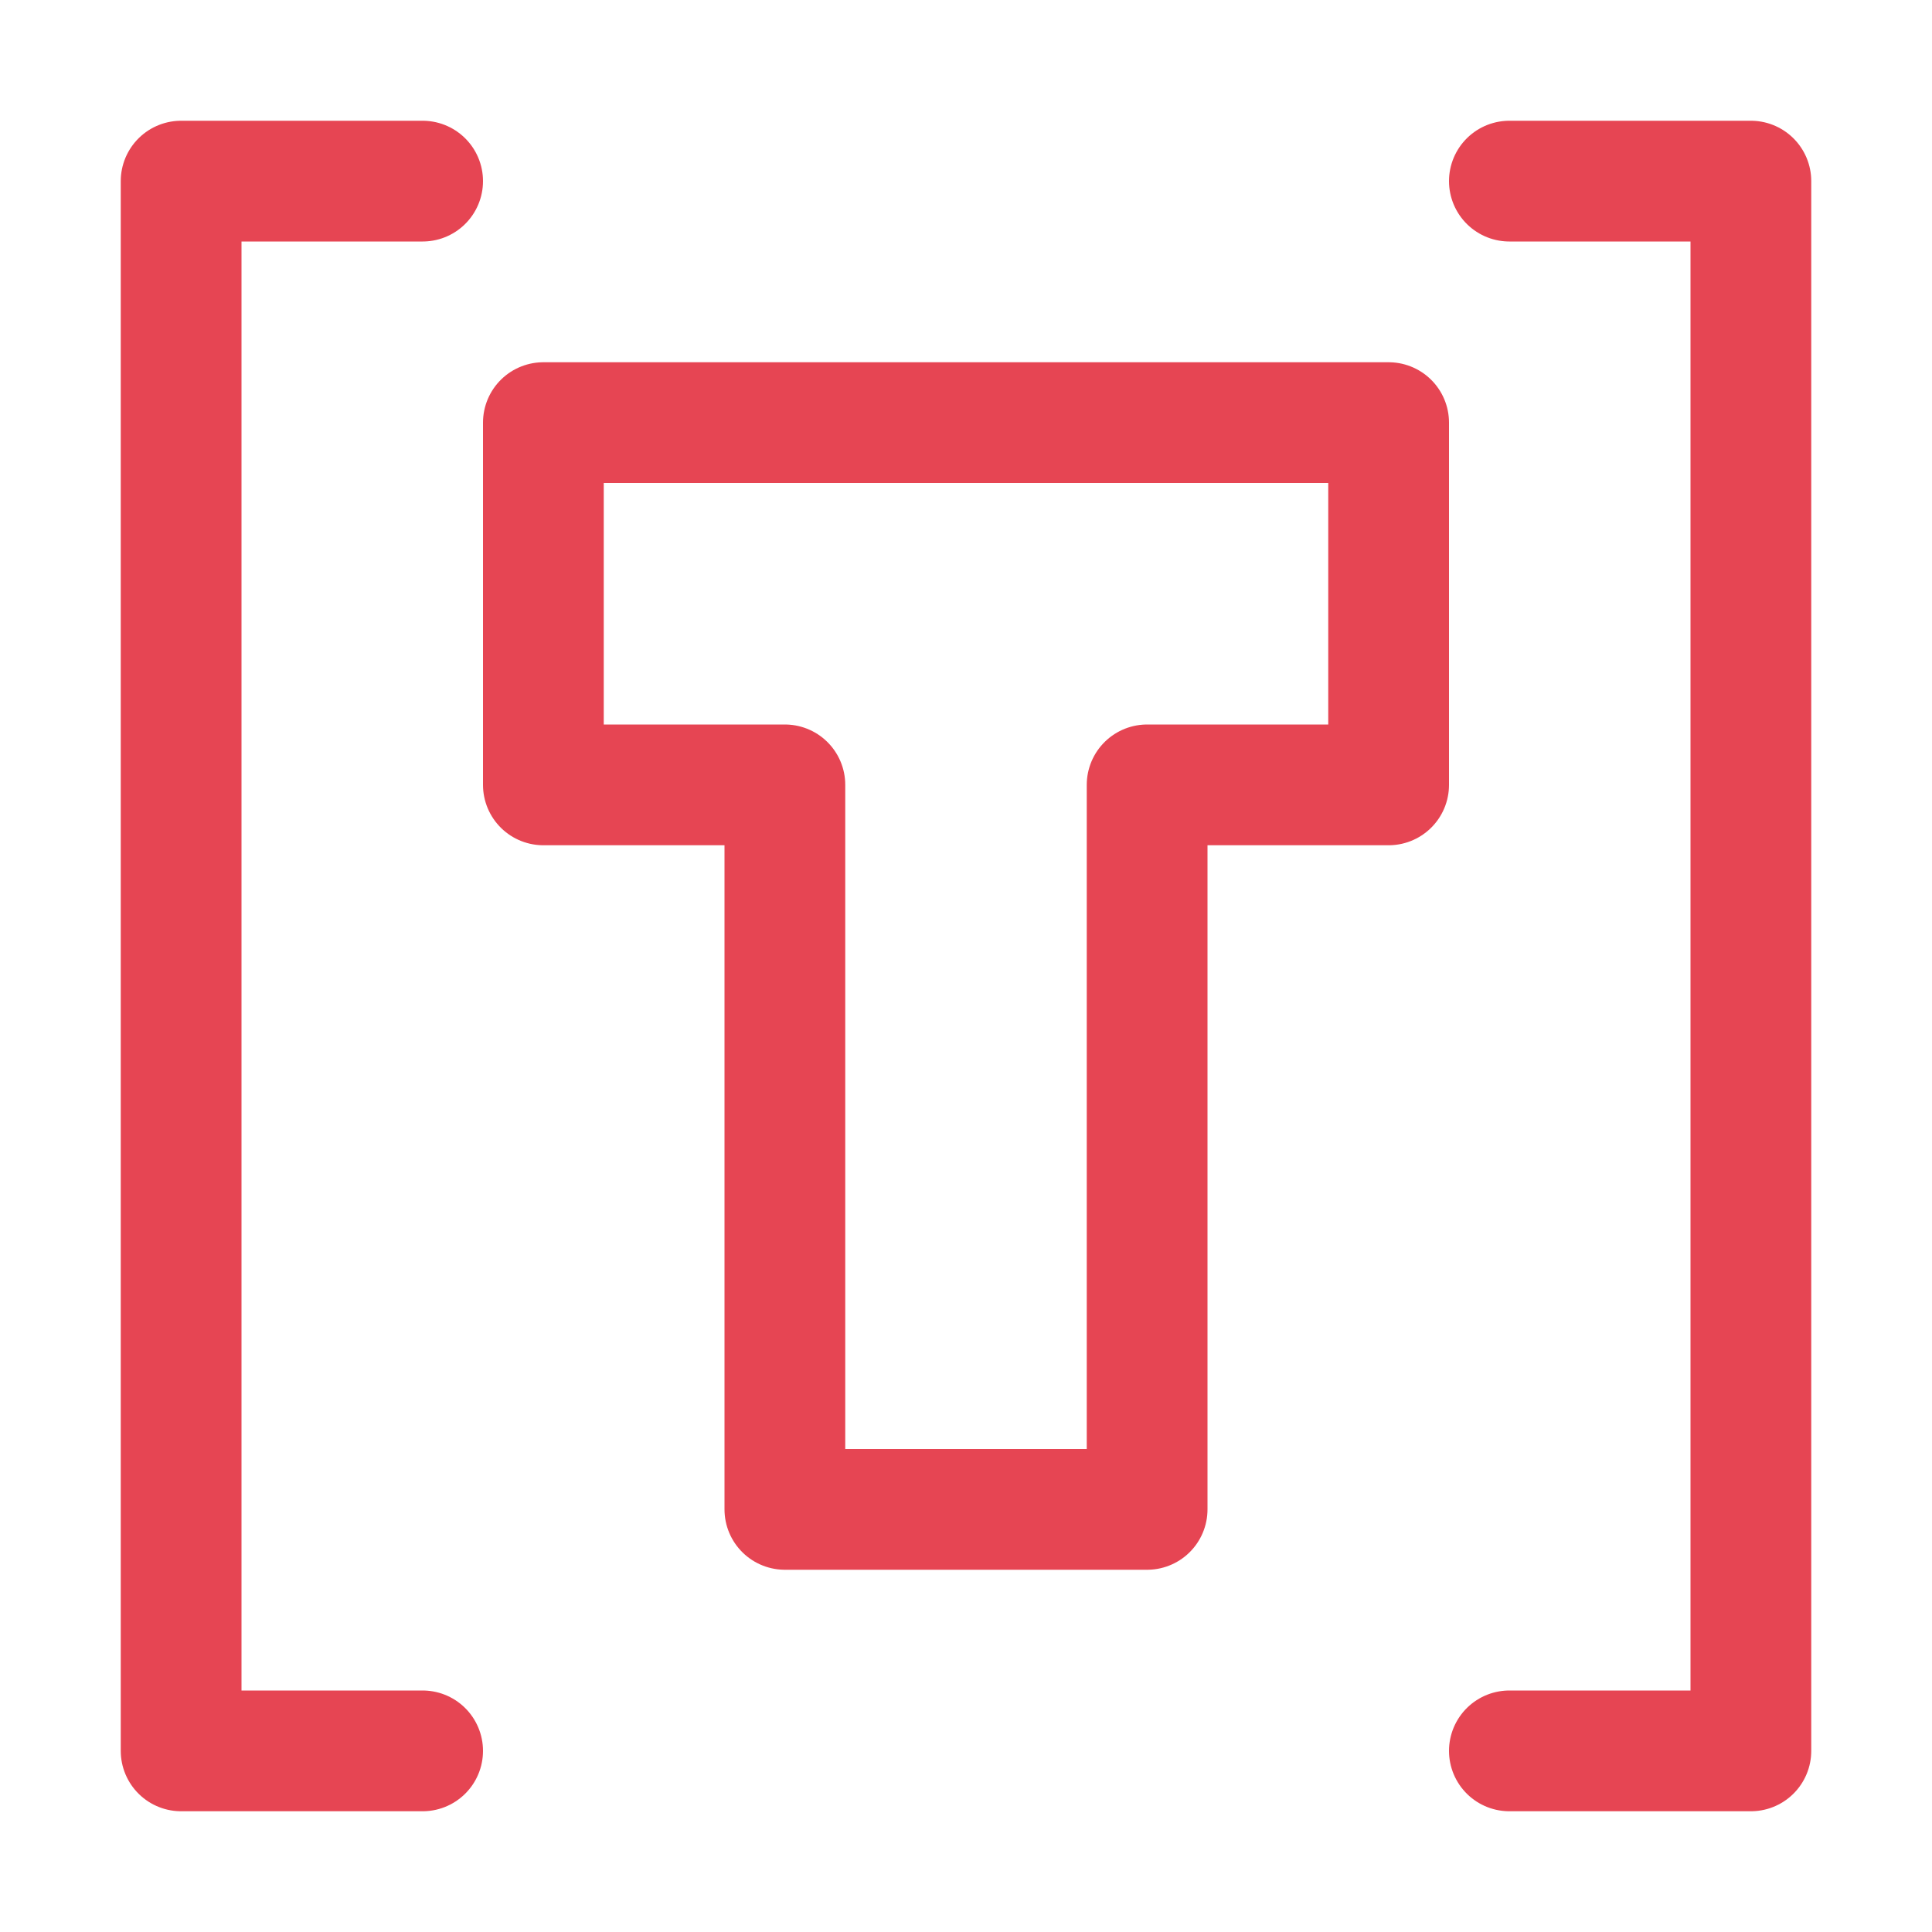 <svg xmlns="http://www.w3.org/2000/svg" width="16" height="16" viewBox="0 0 16 16">
	<path fill="none" stroke="#e64553" stroke-linecap="round" stroke-linejoin="round" d="M3.5 1.5h-2v13h2m9-13h2v13h-2m-8-11h7v3h-2v6h-3v-6h-2z" />
</svg>